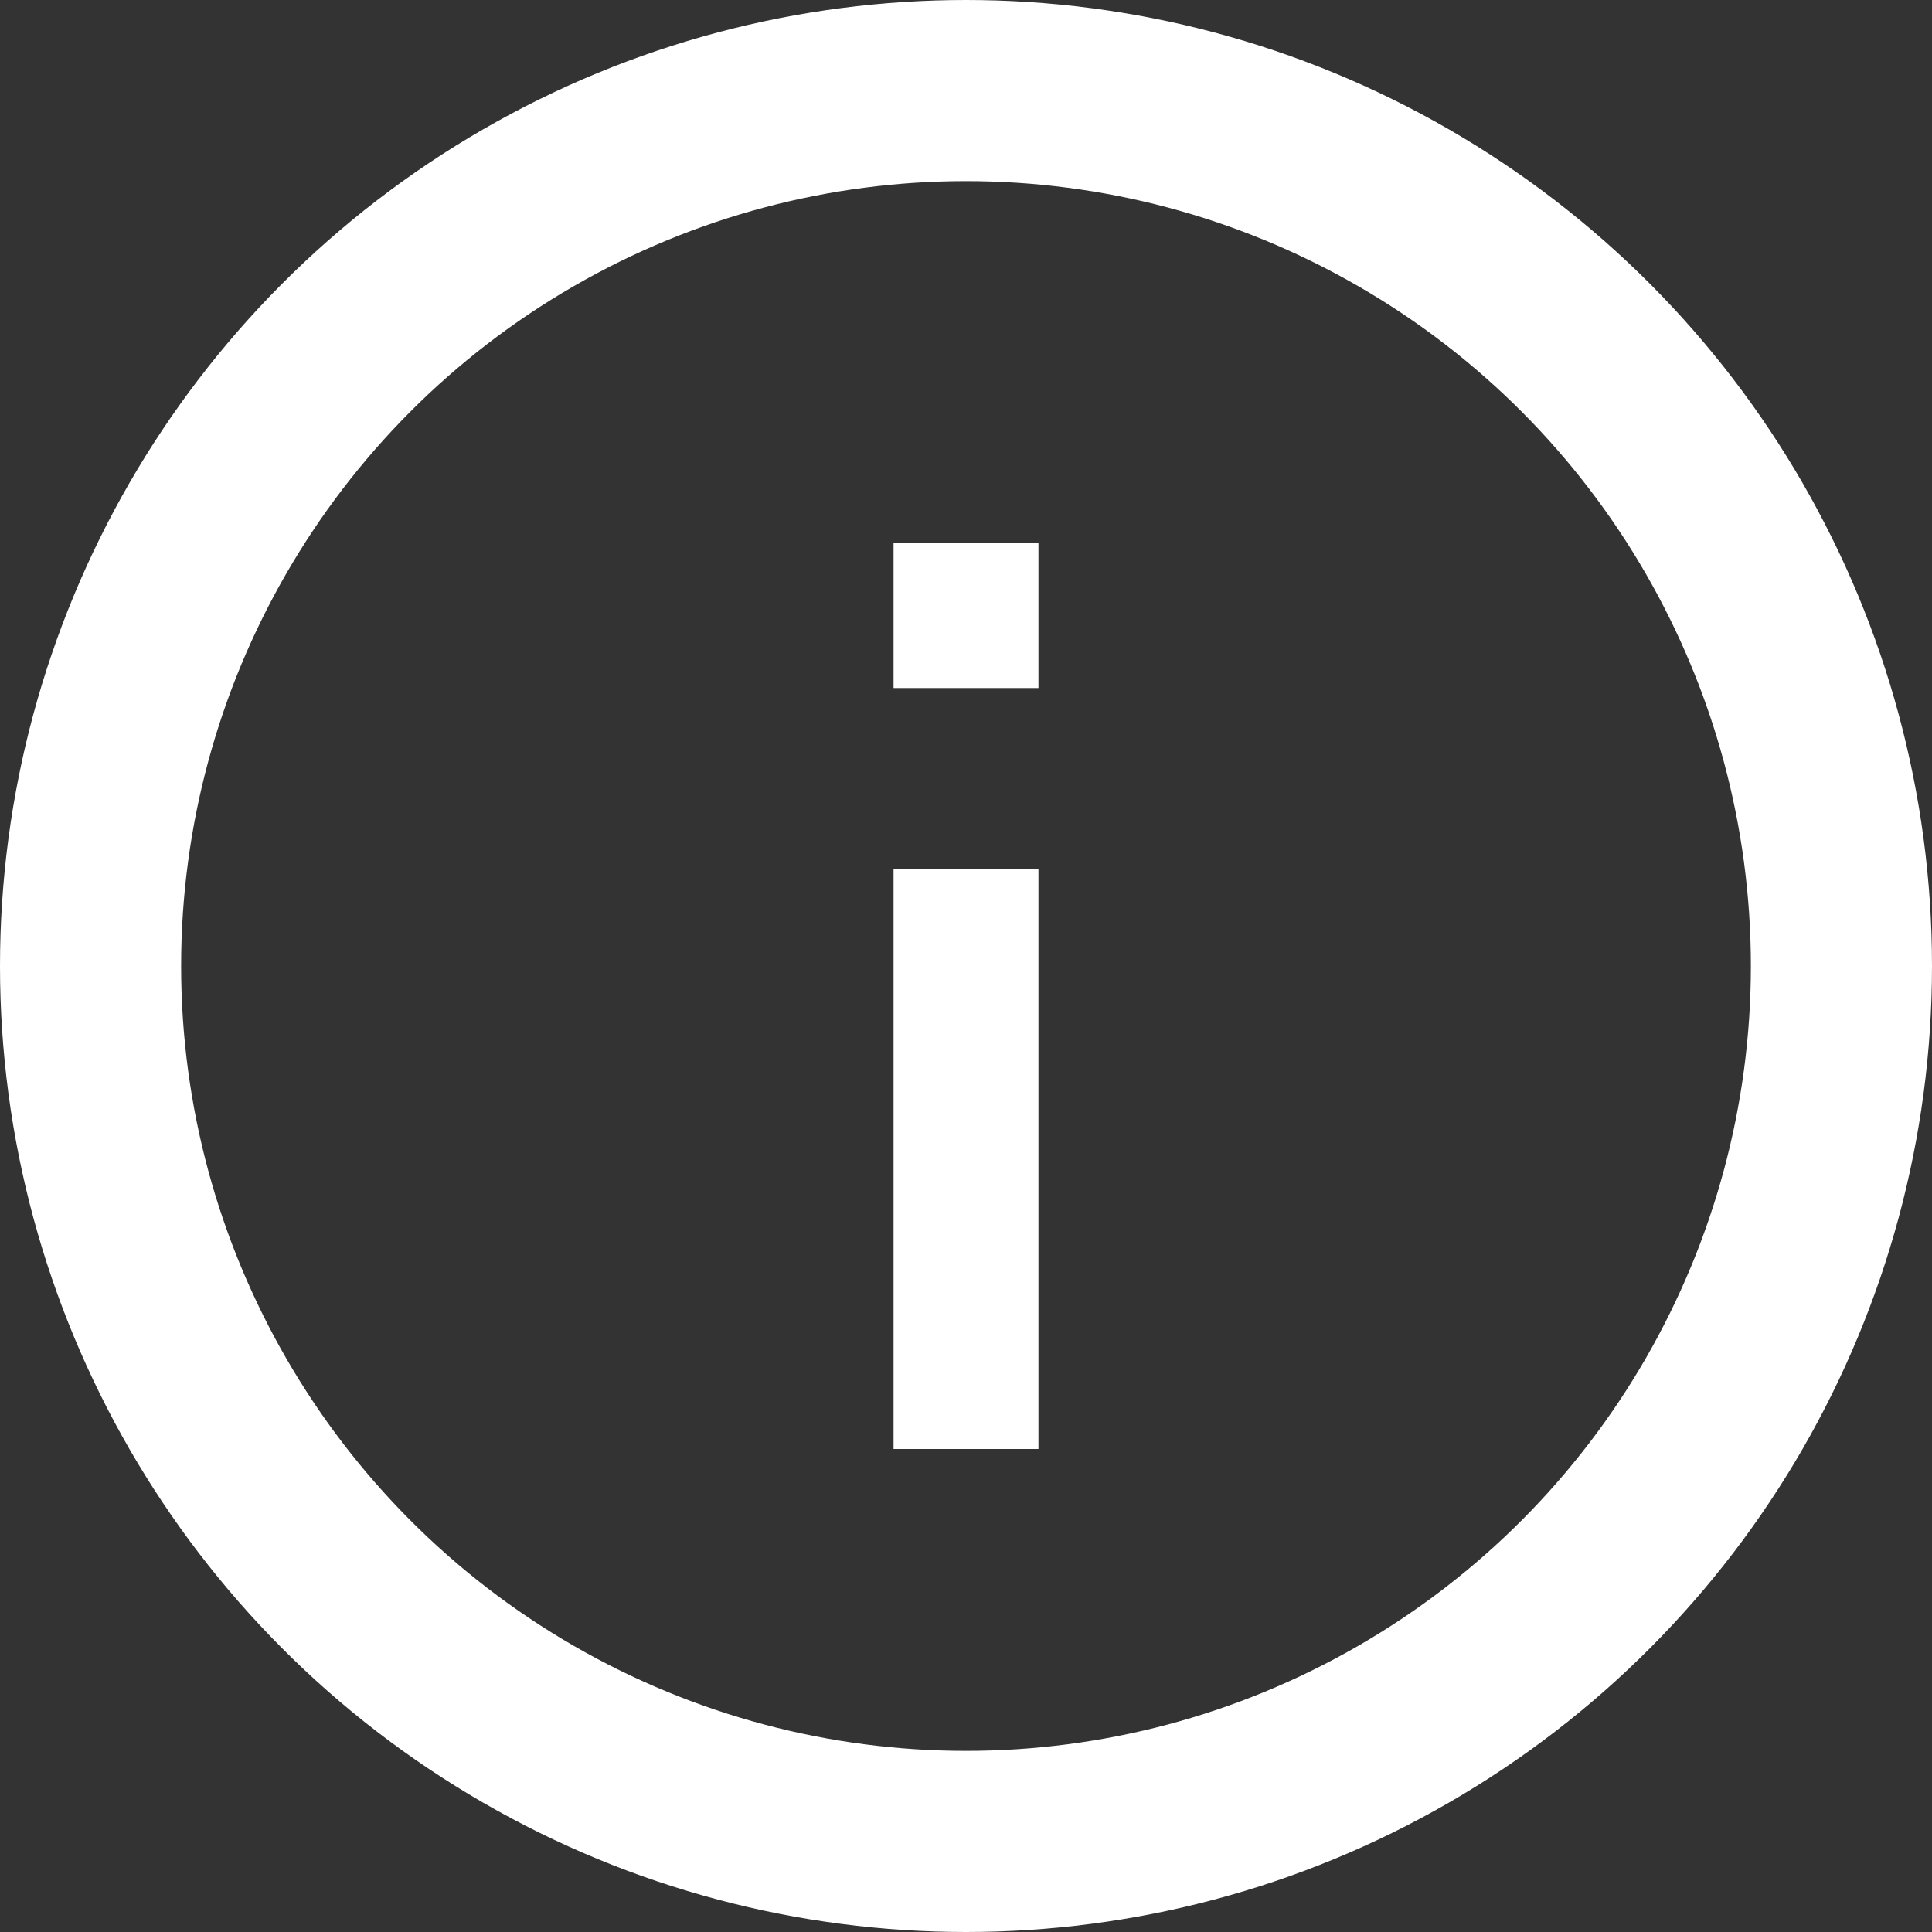 <svg width="16" height="16" viewBox="0 0 16 16" fill="none" xmlns="http://www.w3.org/2000/svg">
<rect x="0" y="0" width="16" height="16" fill="#333333" stroke="none"/>
<path d="M8.6 4.498H7.4V5.698H8.6V4.498Z" fill="white"/>
<rect x="7.4" y="7.2" width="1.2" height="4.8" fill="white"/>
<circle cx="8" cy="8" r="7.25" stroke="white" stroke-width="1.5"/>
</svg>
